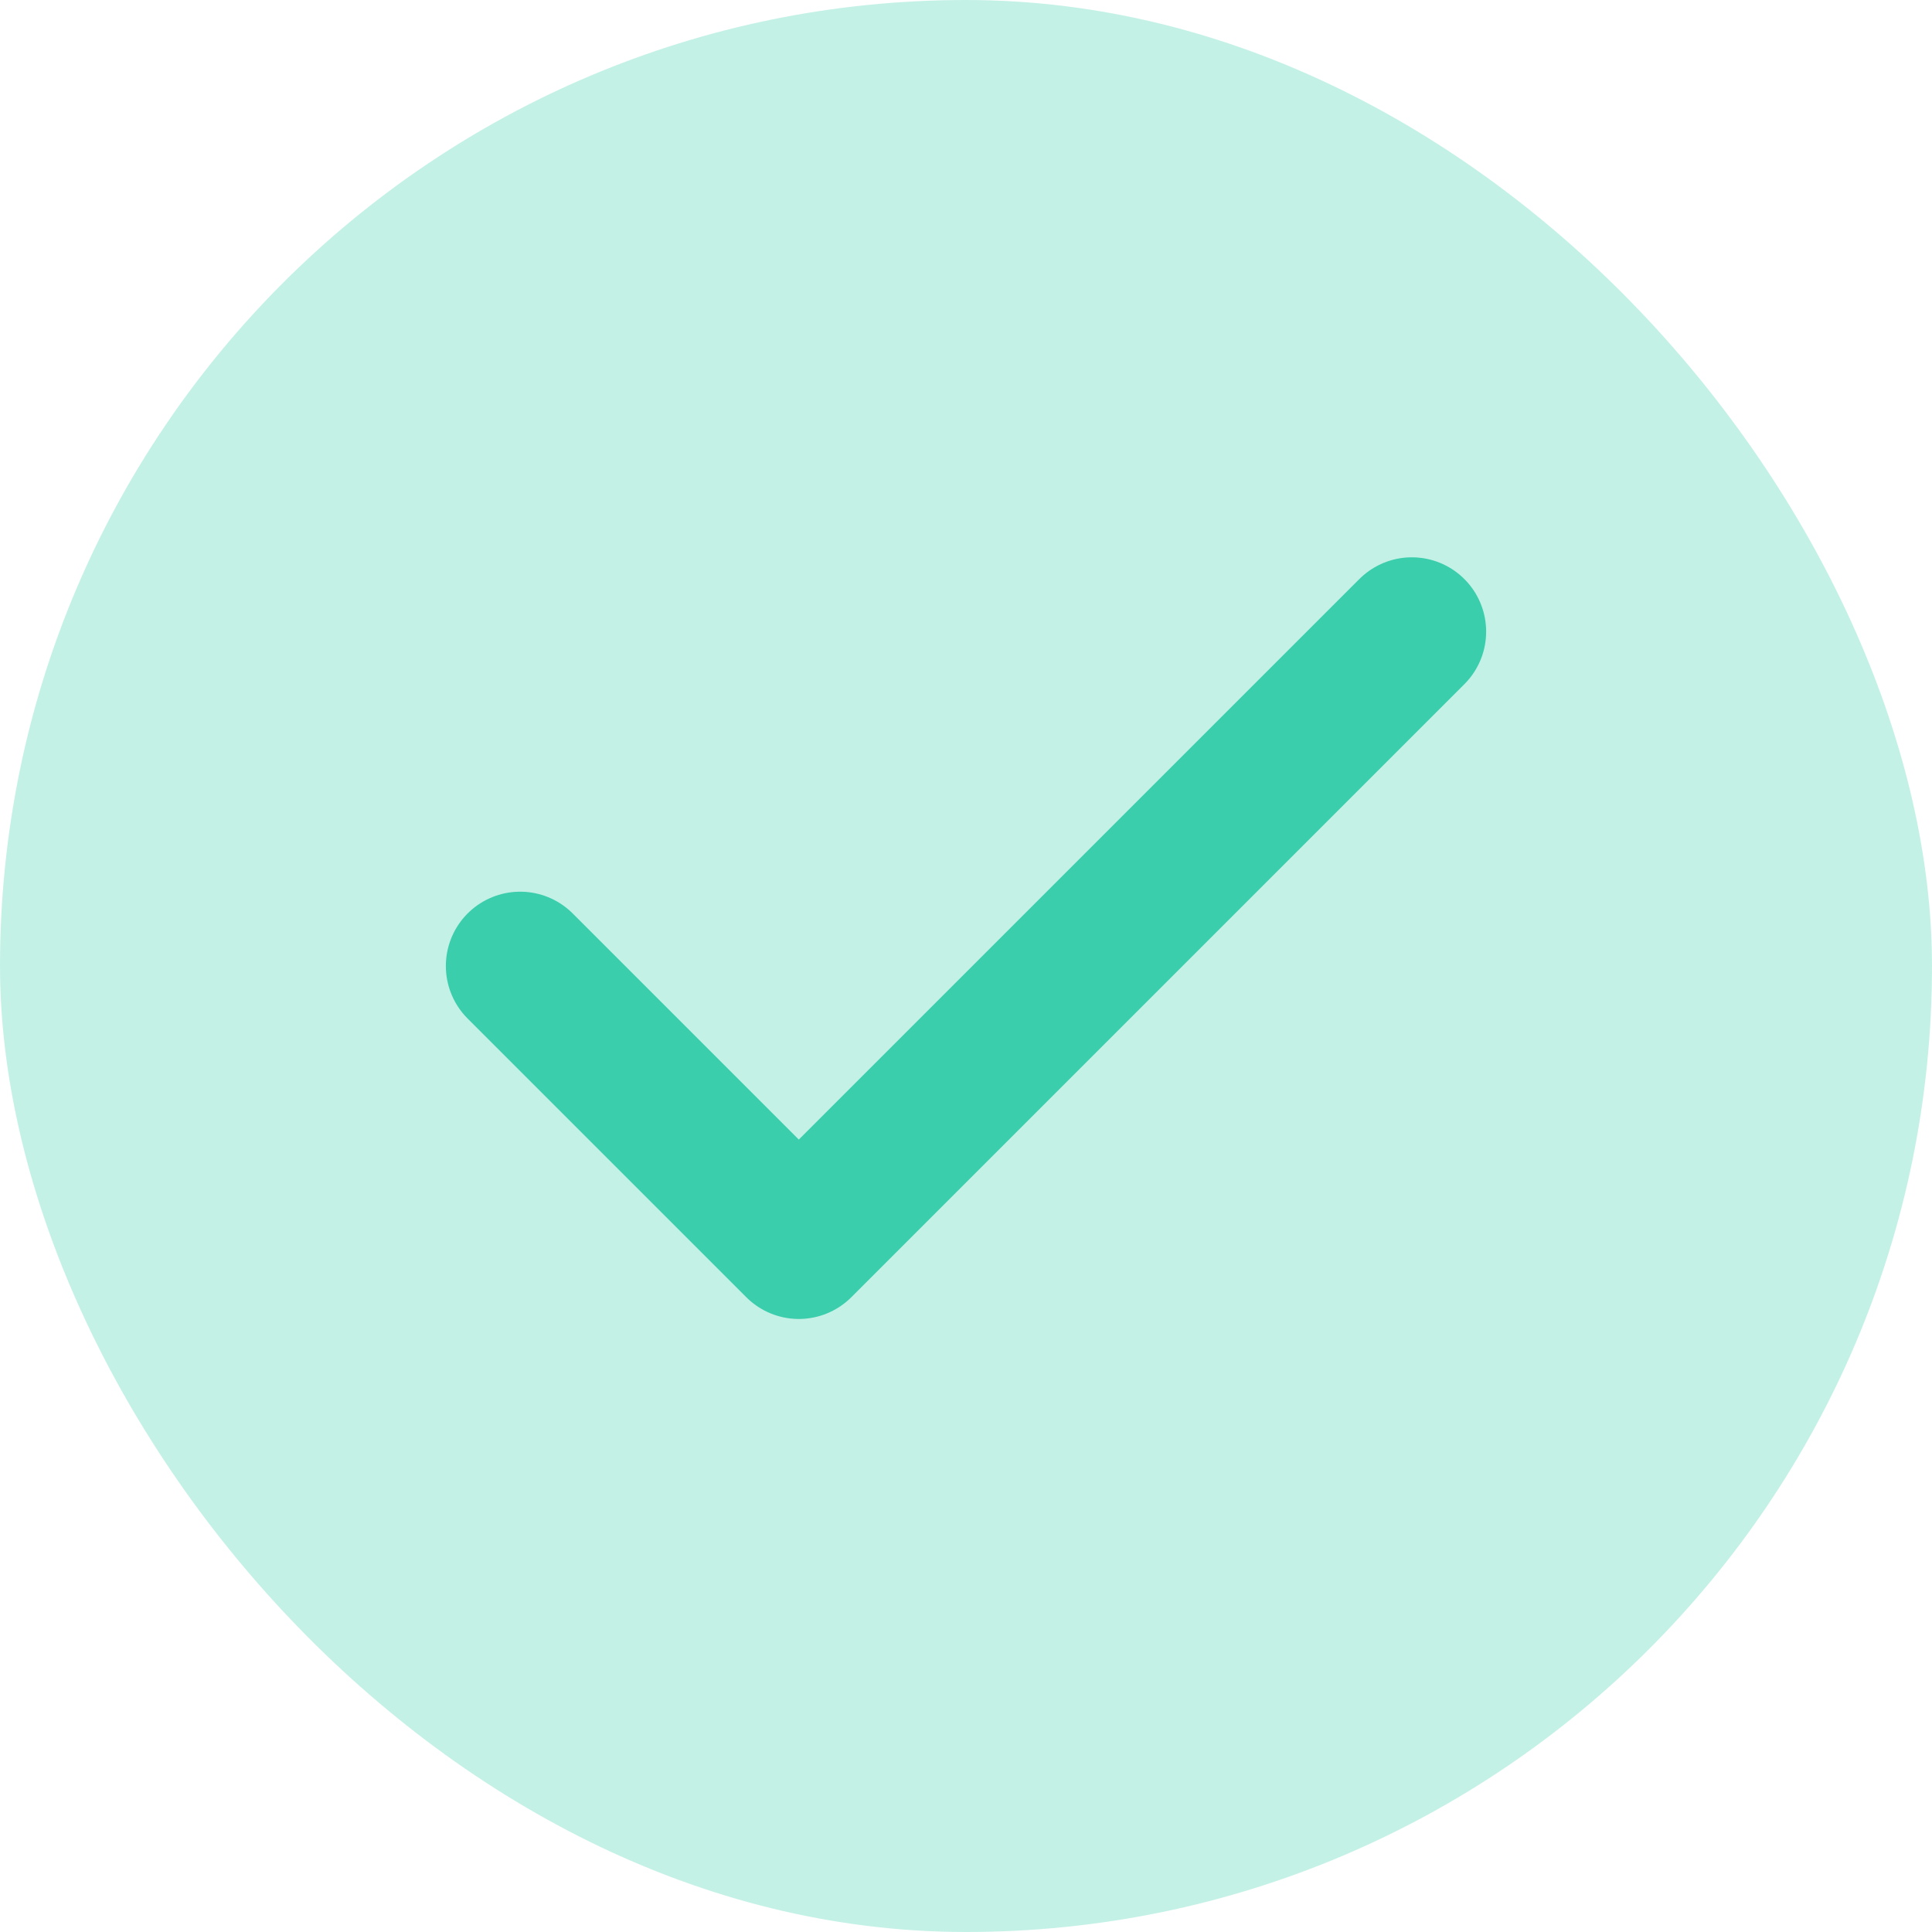 <svg width="26" height="26" viewBox="0 0 26 26" fill="none" xmlns="http://www.w3.org/2000/svg">
<rect width="26" height="26" rx="13" fill="#3BCEAC" fill-opacity="0.3"/>
<path d="M19 8.5L10.75 16.75L7 13" stroke="#3BCEAC" stroke-width="2" stroke-linecap="round" stroke-linejoin="round"/>
</svg>
